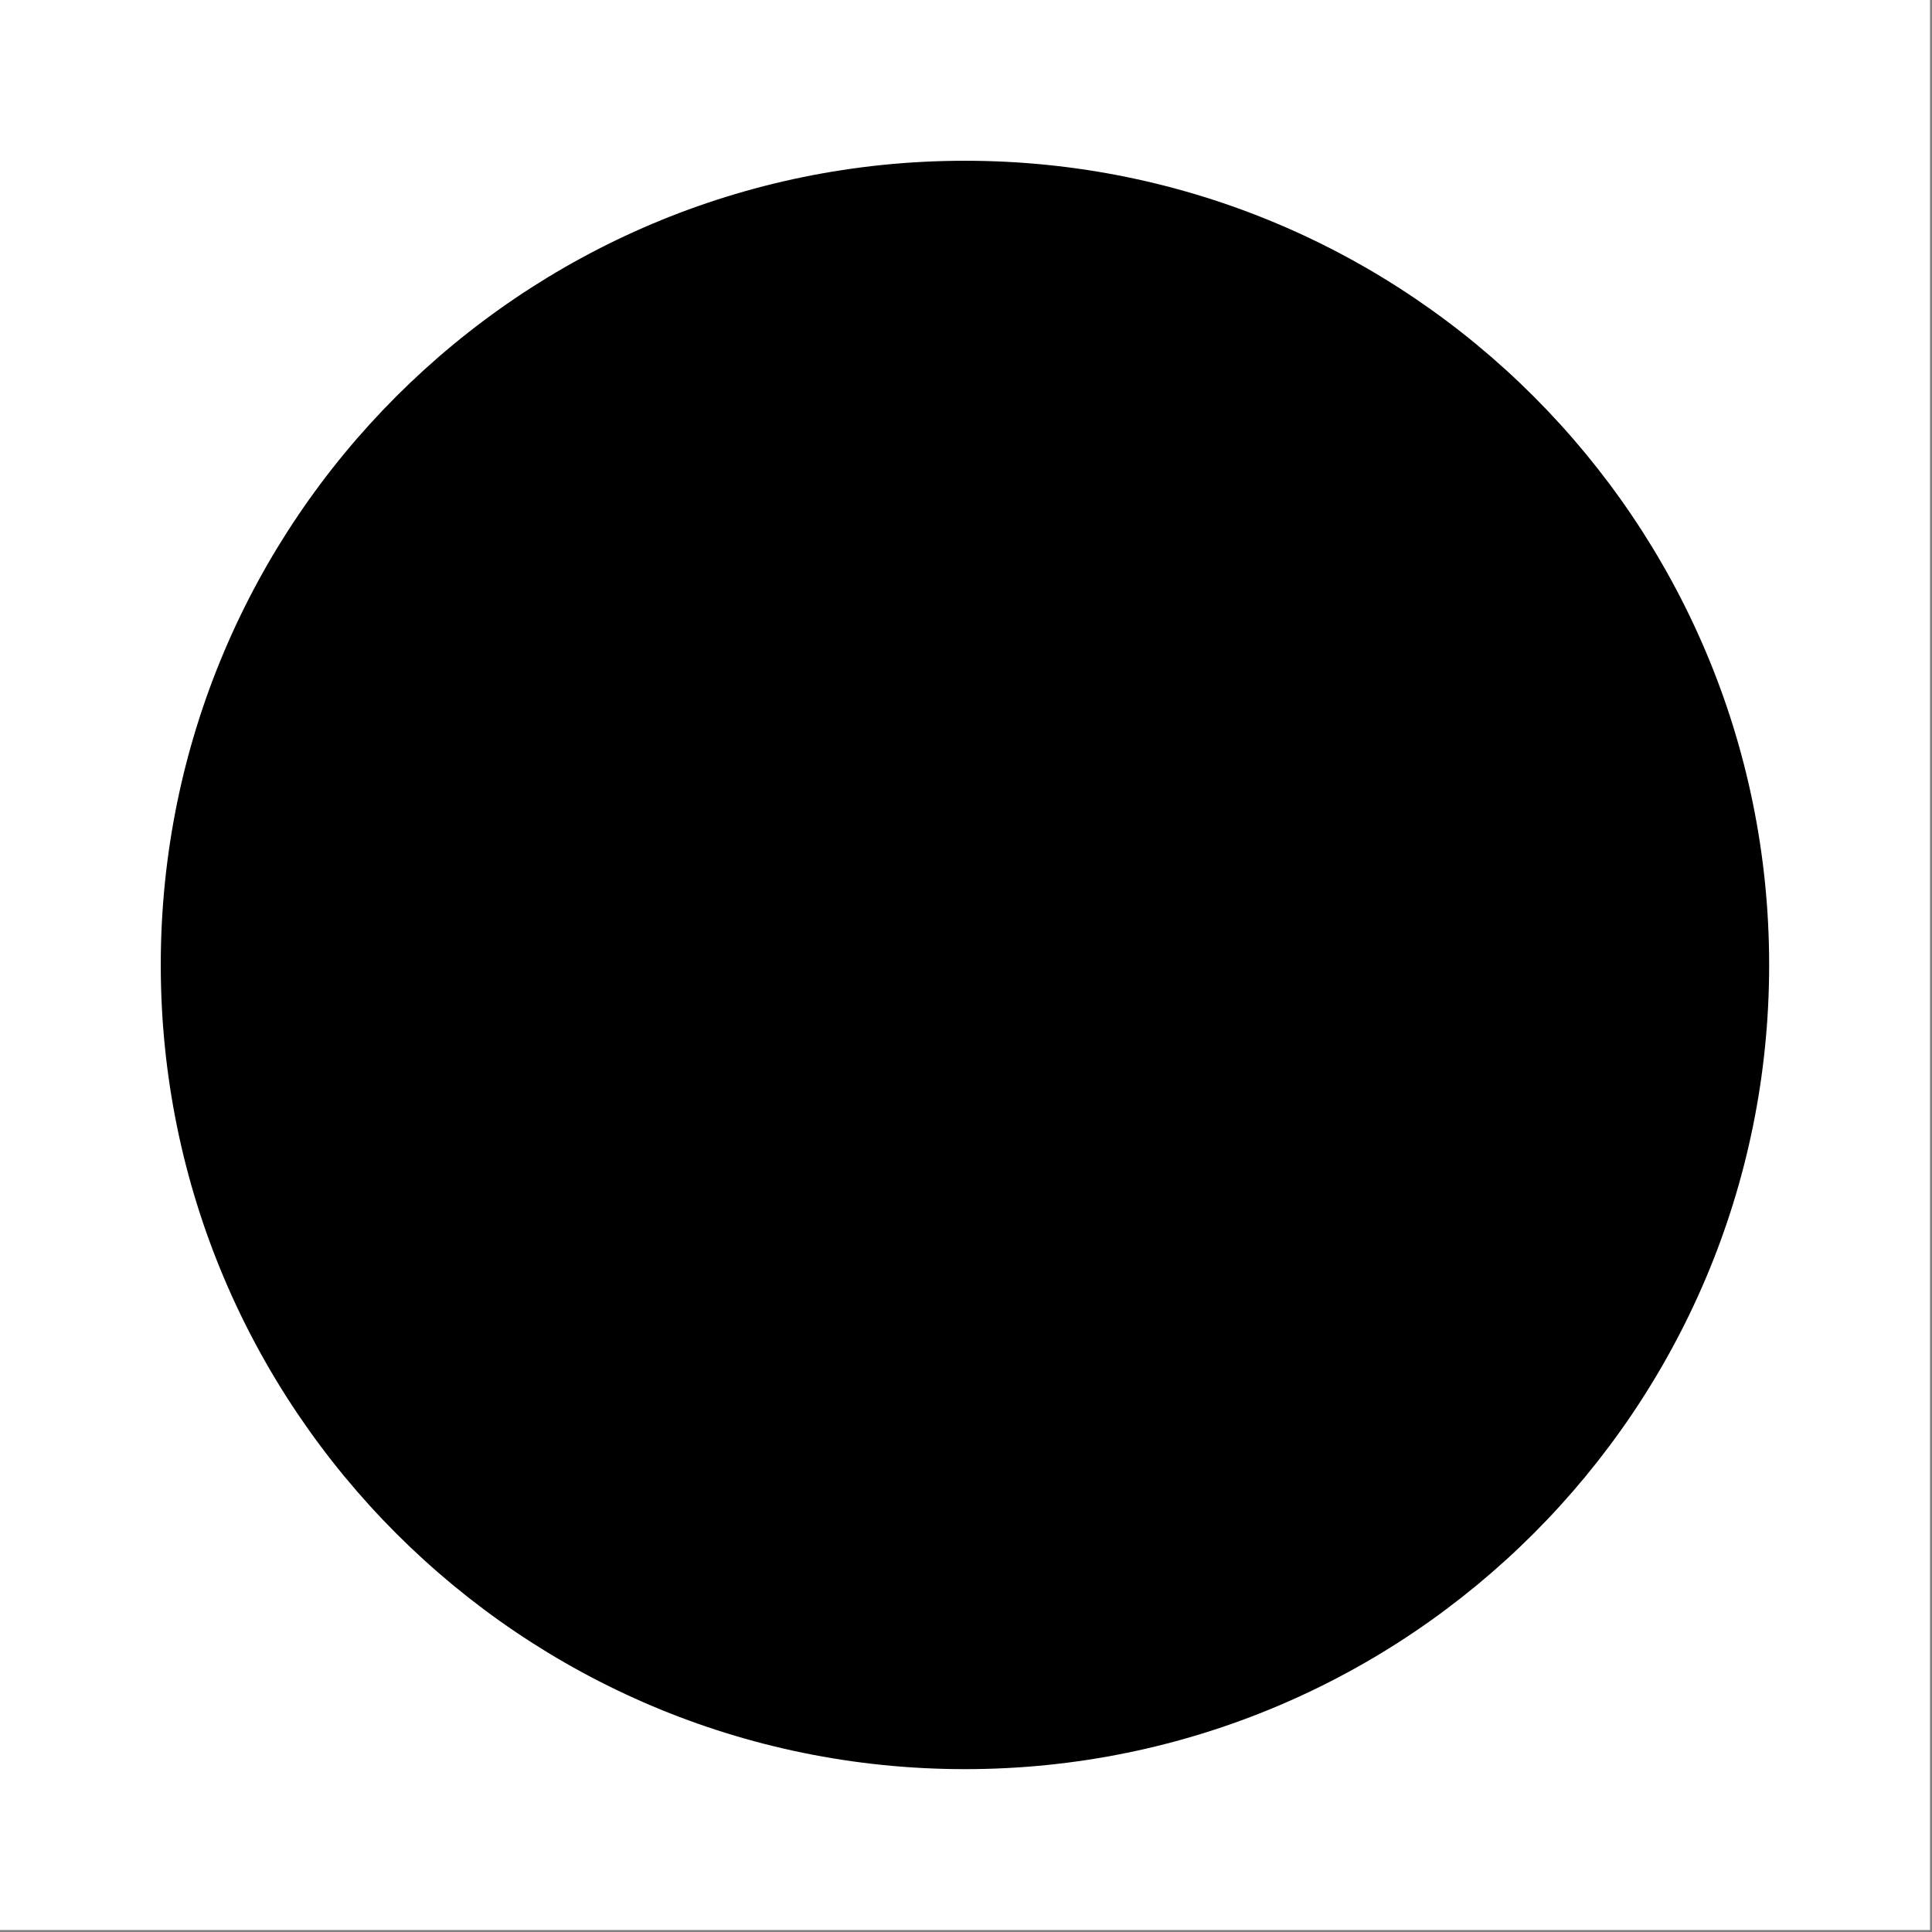 <svg width="1001" height="1001" viewBox="0 0 1001 1001" version="1.1" xmlns="http://www.w3.org/2000/svg" xmlns:xlink="http://www.w3.org/1999/xlink">
<rect x="0" y="0" width="1001" height="1001" fill="#808080" stroke="none"/>
<title>u26AB-MEDIUM BLACK CIRCLE</title>
<desc>Created using Figma</desc>
<g id="Canvas" transform="matrix(83.333 0 0 83.333 -8666.67 -9416.67)">
<g id="u26AB-MEDIUM BLACK CIRCLE">
<path d="M 104 113L 116 113L 116 125L 104 125L 104 113Z" fill="#FFFFFF"/>
<g id="Ellipse 2">
<use xlink:href="#path0_fill" transform="translate(105 114)"/>
</g>
</g>
</g>
<defs>
<path id="path0_fill" d="M 10 5C 10 7.761 7.761 10 5 10C 2.239 10 0 7.761 0 5C 0 2.239 2.239 0 5 0C 7.761 0 10 2.239 10 5Z"/>
</defs>
</svg>
